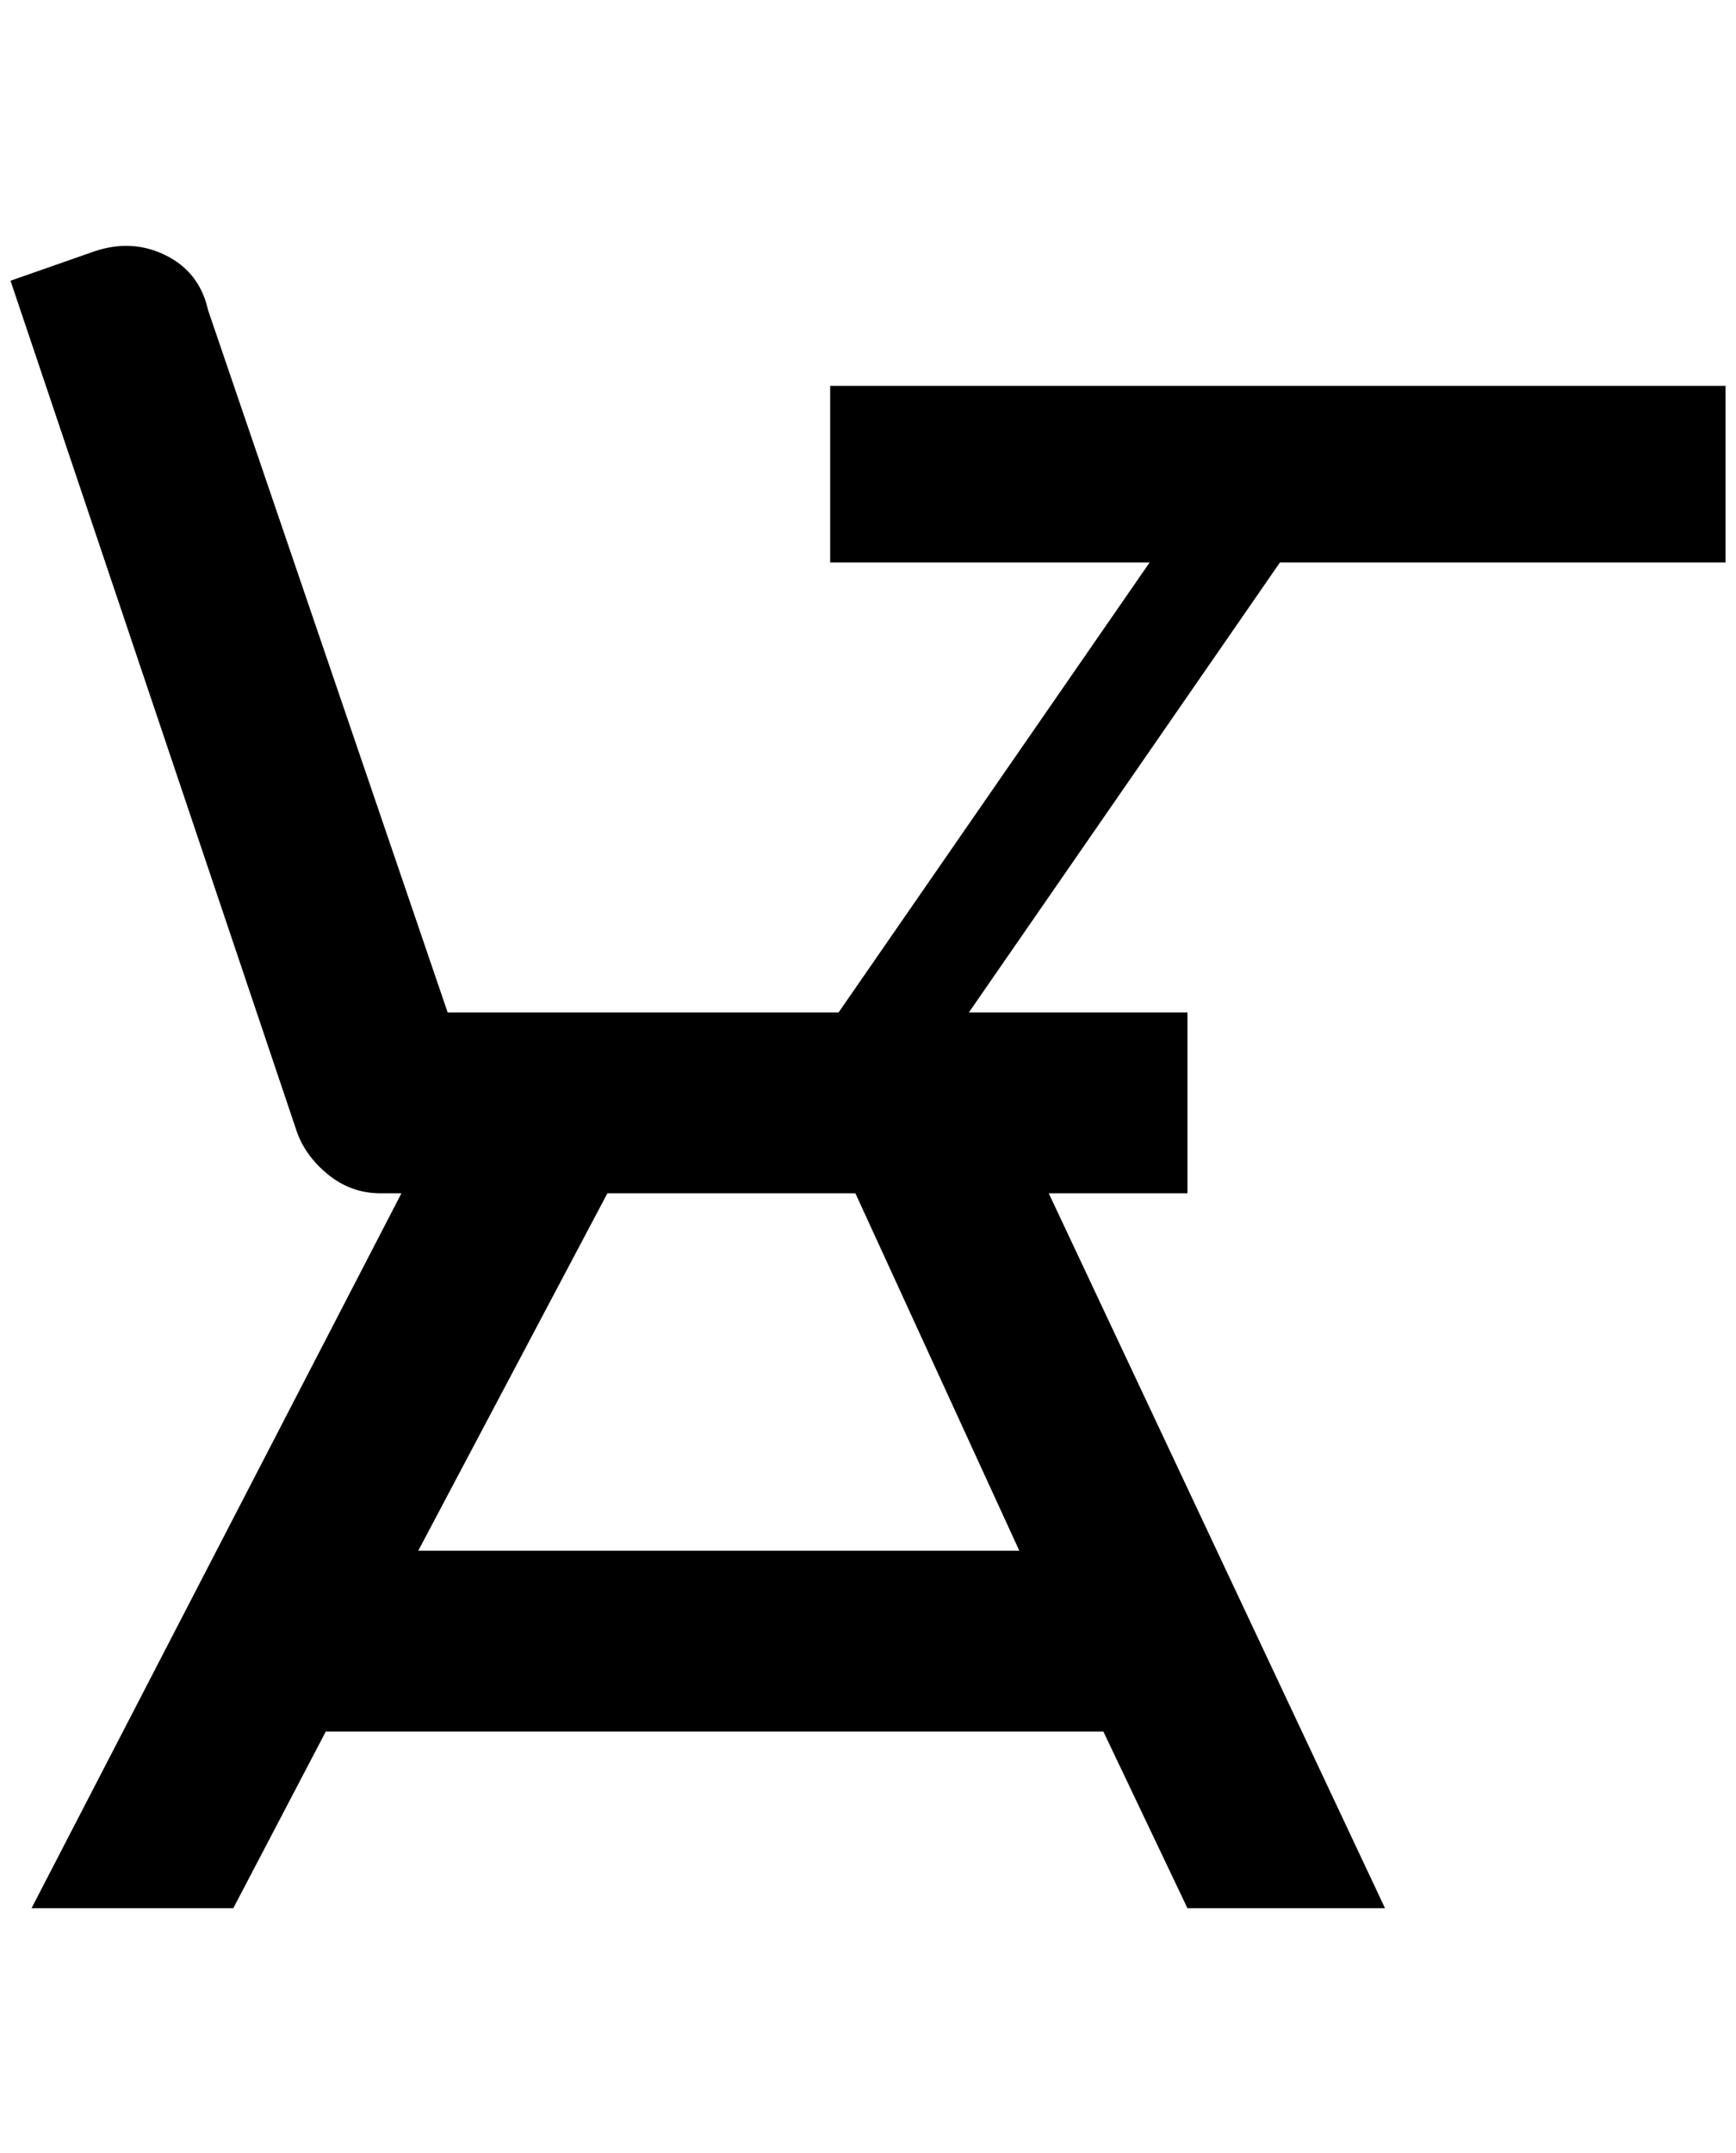 <?xml version="1.0" standalone="no"?>
<!DOCTYPE svg PUBLIC "-//W3C//DTD SVG 1.1//EN" "http://www.w3.org/Graphics/SVG/1.1/DTD/svg11.dtd" >
<svg xmlns="http://www.w3.org/2000/svg" xmlns:xlink="http://www.w3.org/1999/xlink" version="1.1" viewBox="-10 0 1652 2048">
   <path fill="currentColor"
d="M1632 367v168h-424l-296 428h208v172h-132l320 680h-188l-80 -168h-740l-88 168h-192l352 -680h-20q-28 0 -50 -18t-30 -42l-272 -808l80 -28q36 -12 68 4t40 52l228 668h372l296 -428h-304v-168h852zM568 1135l-180 340h572l-156 -340h-236z" />
</svg>
